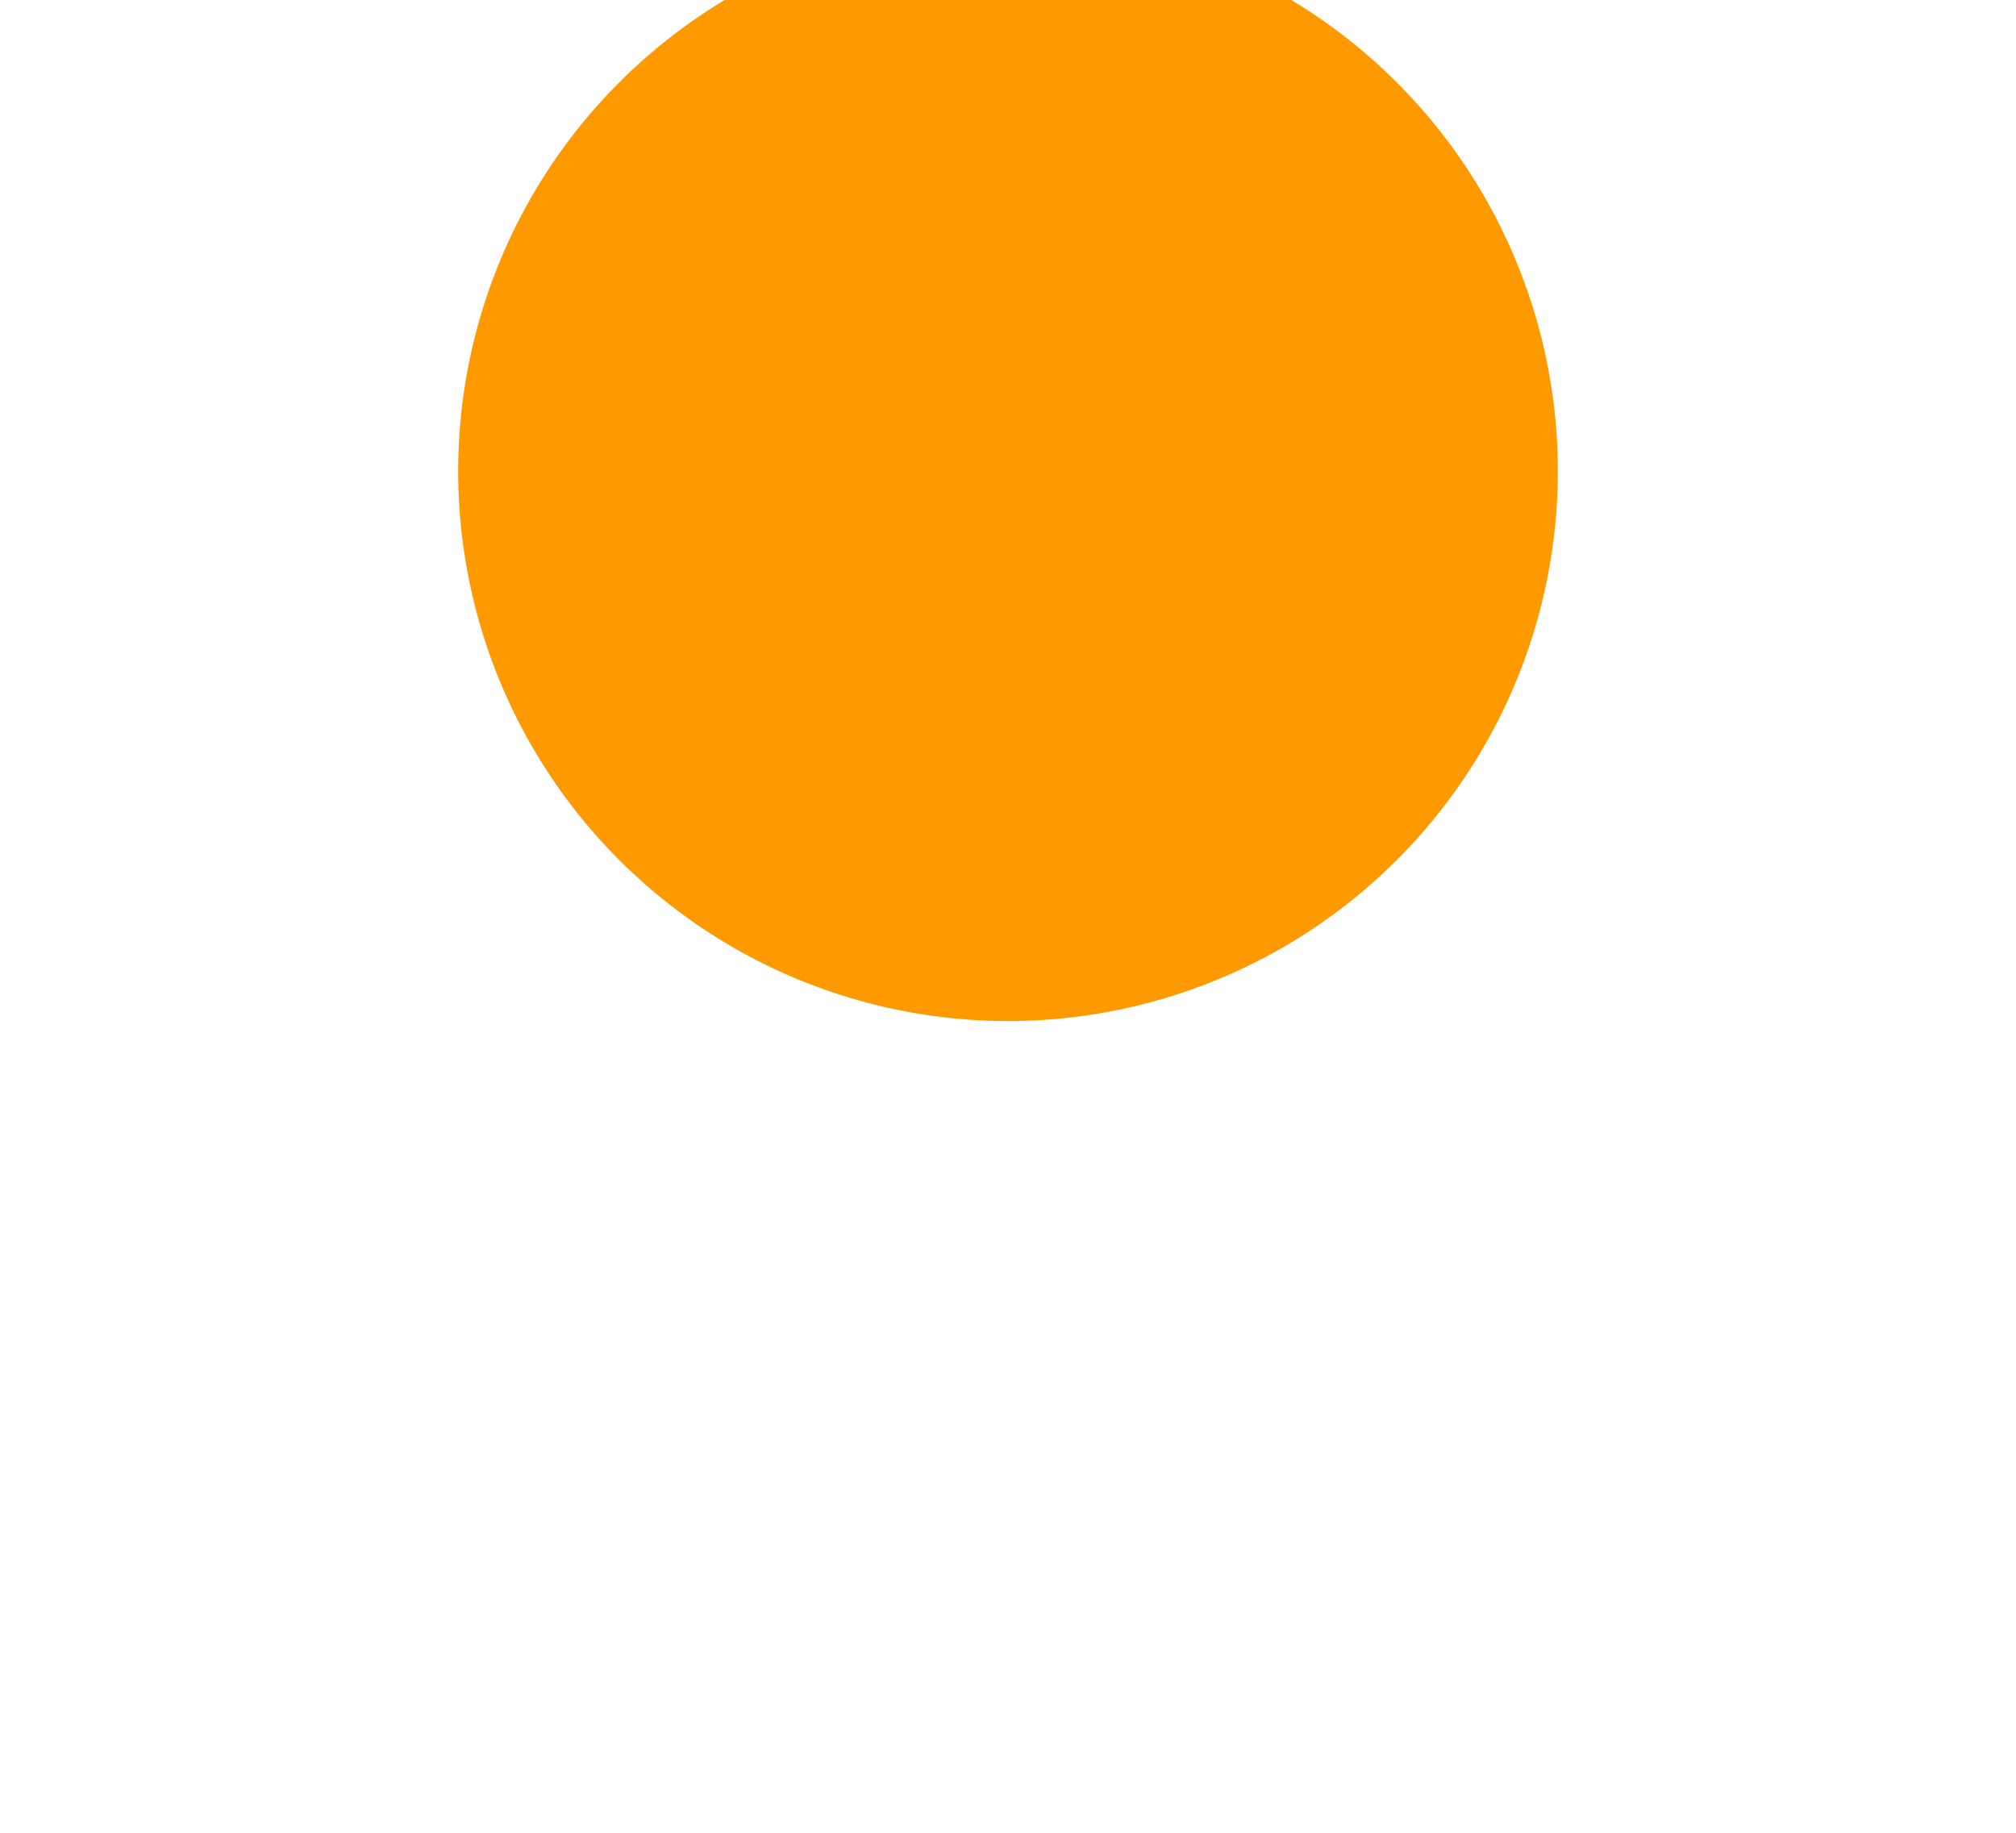 ﻿<?xml version="1.0" encoding="utf-8"?>
<svg version="1.1" xmlns:xlink="http://www.w3.org/1999/xlink" width="11px" height="10px" preserveAspectRatio="xMinYMid meet" viewBox="1724 2213  11 8" xmlns="http://www.w3.org/2000/svg">
  <path d="M 1729.659 2217.04  A 1 1 0 0 1 1729.5 2216.5 L 1729.5 2179  " stroke-width="1" stroke="#ff9900" fill="none" />
  <path d="M 1729.5 2211.571  A 3 3 0 0 0 1726.5 2214.571 A 3 3 0 0 0 1729.5 2217.571 A 3 3 0 0 0 1732.5 2214.571 A 3 3 0 0 0 1729.5 2211.571 Z M 1735.8 2180  L 1729.5 2174  L 1723.2 2180  L 1735.8 2180  Z " fill-rule="nonzero" fill="#ff9900" stroke="none" />
</svg>
